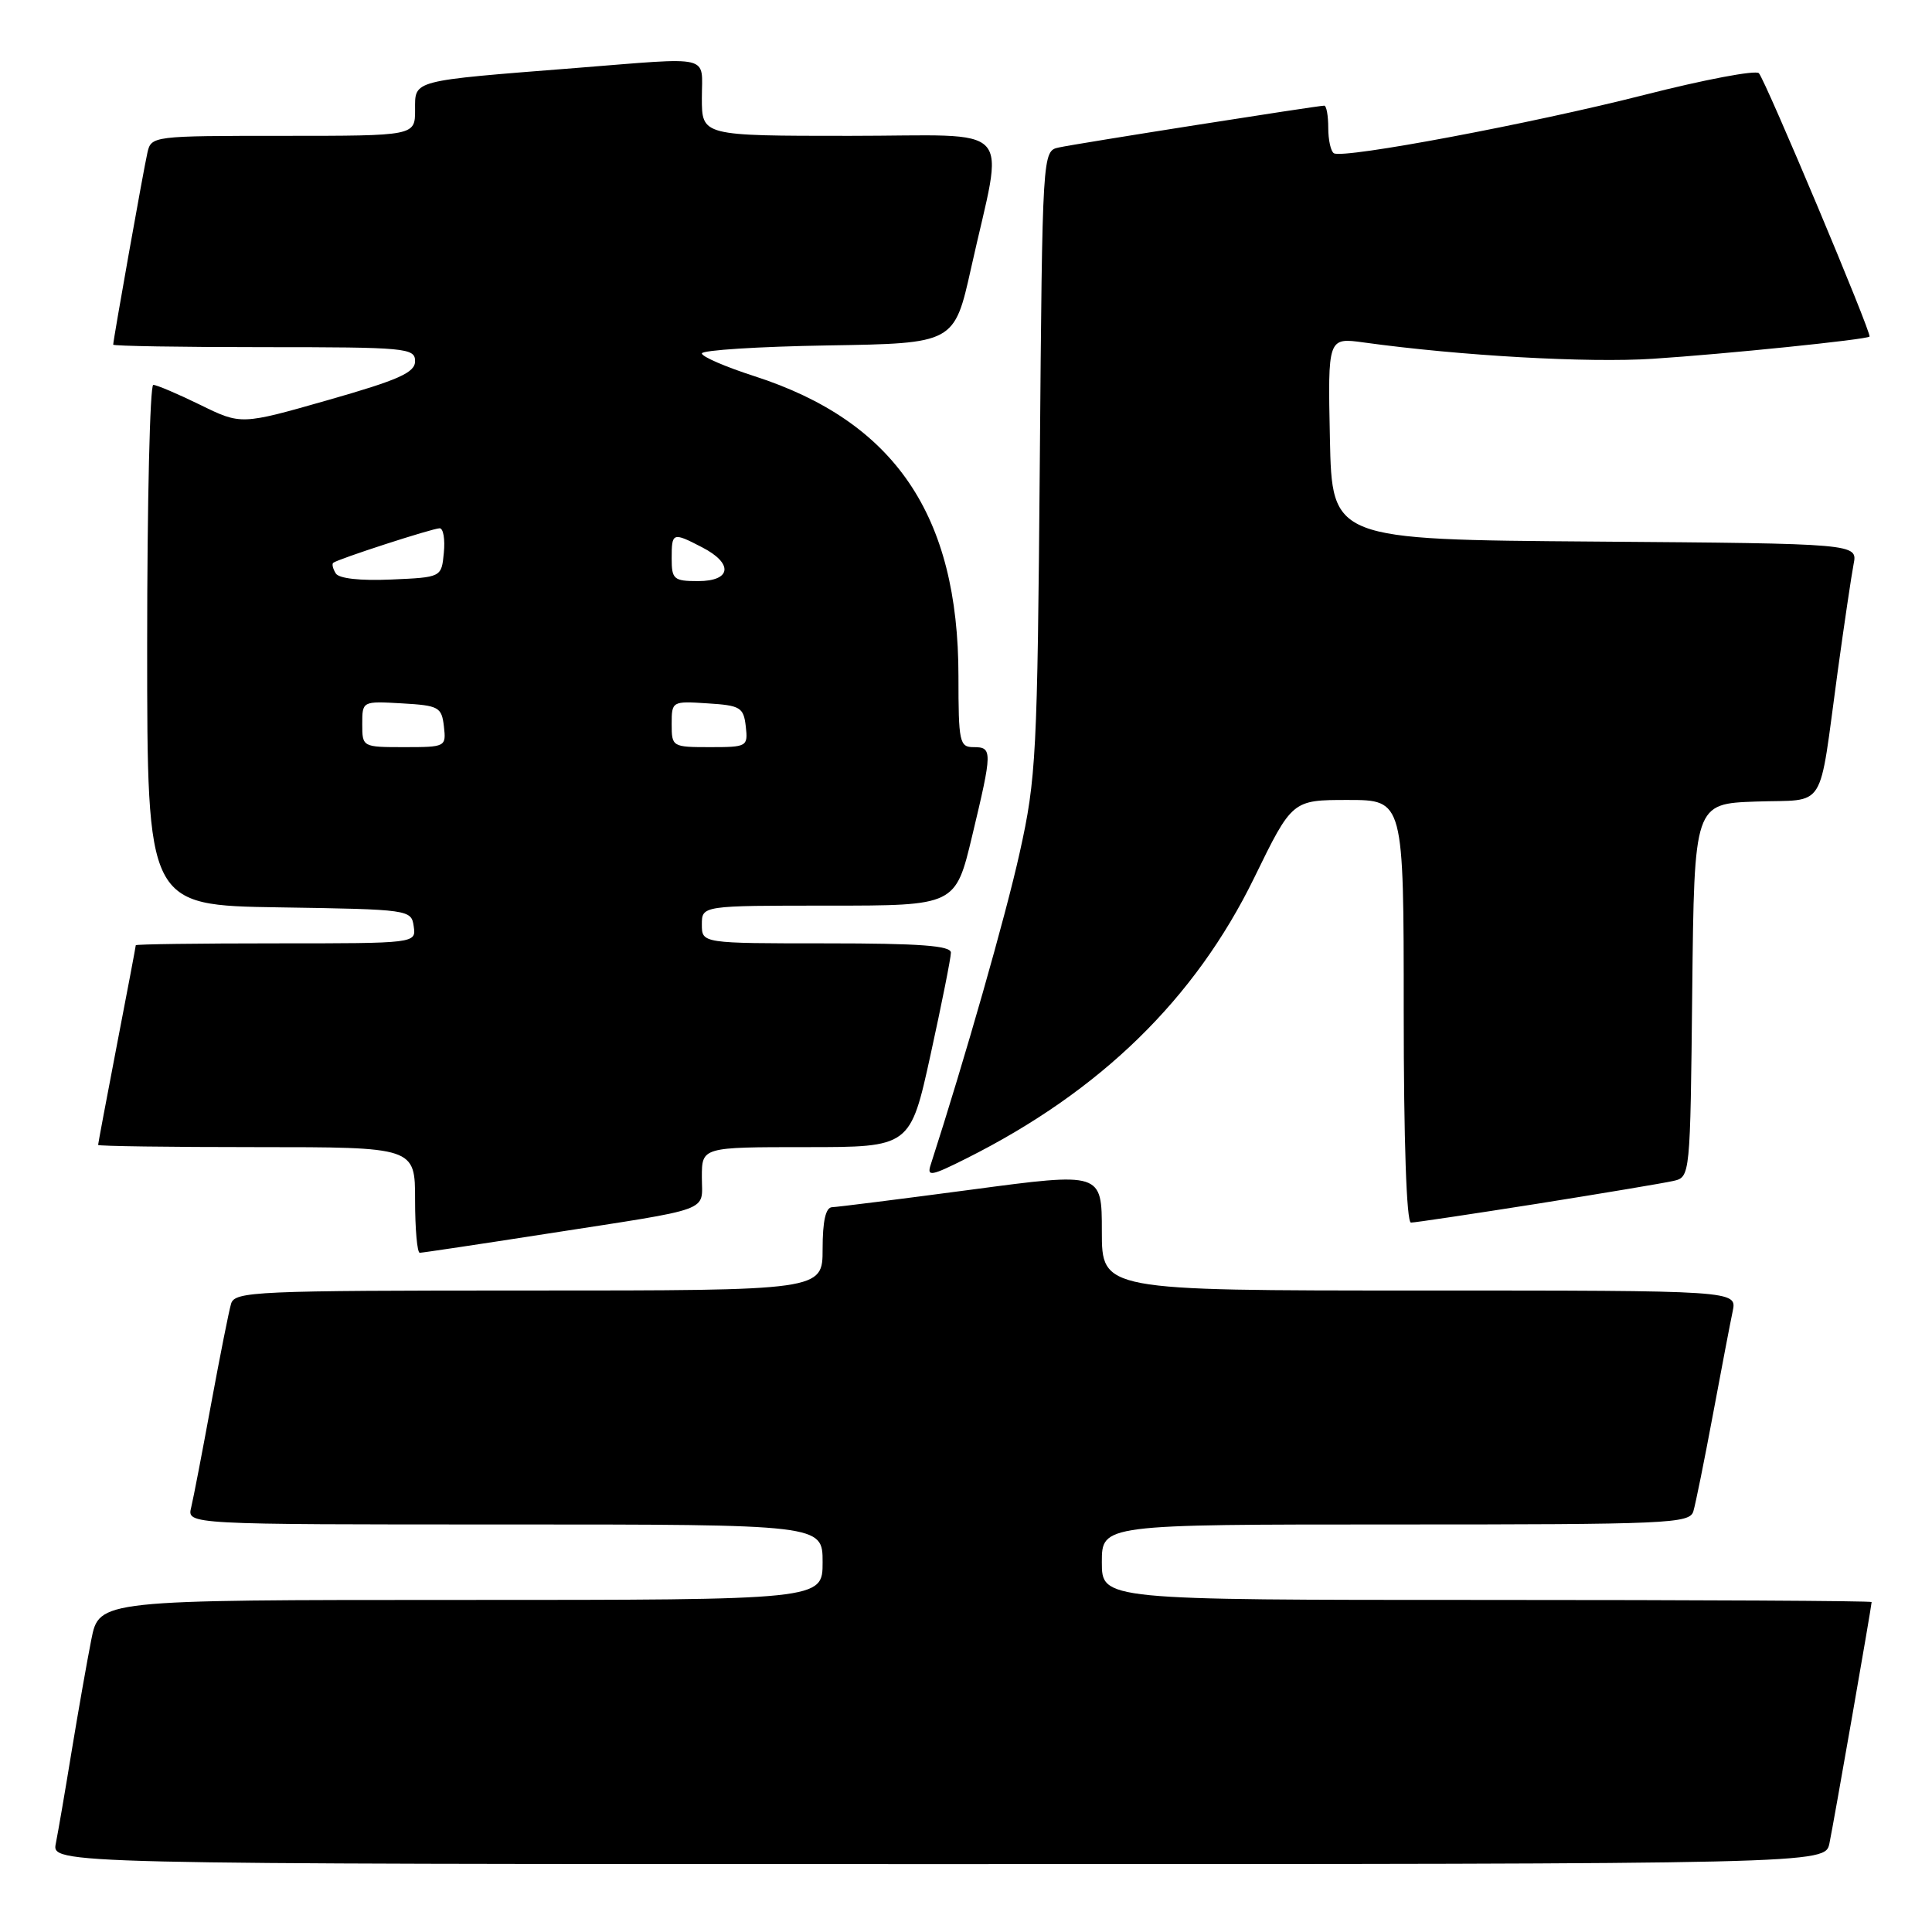 <?xml version="1.0" encoding="UTF-8" standalone="no"?>
<!DOCTYPE svg PUBLIC "-//W3C//DTD SVG 1.1//EN" "http://www.w3.org/Graphics/SVG/1.1/DTD/svg11.dtd" >
<svg xmlns="http://www.w3.org/2000/svg" xmlns:xlink="http://www.w3.org/1999/xlink" version="1.1" viewBox="0 0 256 256">
 <g >
 <path fill="currentColor"
d=" M 242.41 244.25 C 242.98 241.51 248.00 212.80 248.00 212.28 C 248.00 212.12 225.05 212.00 197.00 212.00 C 146.00 212.00 146.00 212.00 146.00 207.00 C 146.00 202.00 146.00 202.00 184.93 202.00 C 221.15 202.00 223.90 201.88 224.38 200.25 C 224.67 199.29 225.83 193.55 226.96 187.50 C 228.09 181.45 229.27 175.26 229.59 173.75 C 230.16 171.00 230.16 171.00 188.08 171.00 C 146.00 171.00 146.00 171.00 146.00 163.16 C 146.00 155.33 146.00 155.33 128.75 157.63 C 119.26 158.89 110.94 159.94 110.25 159.96 C 109.41 159.99 109.00 161.79 109.00 165.50 C 109.00 171.00 109.00 171.00 70.07 171.00 C 33.85 171.00 31.10 171.12 30.62 172.75 C 30.33 173.71 29.15 179.68 27.98 186.00 C 26.82 192.32 25.63 198.51 25.33 199.75 C 24.78 202.00 24.78 202.00 66.89 202.00 C 109.00 202.00 109.00 202.00 109.00 207.00 C 109.00 212.00 109.00 212.00 61.07 212.00 C 13.14 212.00 13.14 212.00 12.10 217.25 C 11.53 220.14 10.36 226.78 9.50 232.00 C 8.65 237.22 7.70 242.74 7.40 244.25 C 6.84 247.00 6.84 247.00 124.34 247.00 C 241.84 247.00 241.84 247.00 242.41 244.25 Z  M 72.37 163.49 C 94.79 160.01 93.00 160.66 93.00 155.98 C 93.00 152.00 93.00 152.00 106.81 152.00 C 120.62 152.00 120.62 152.00 123.31 139.73 C 124.79 132.98 126.00 126.91 126.00 126.23 C 126.00 125.31 121.91 125.00 109.50 125.00 C 93.00 125.00 93.00 125.00 93.00 122.50 C 93.00 120.00 93.00 120.00 109.80 120.00 C 126.61 120.00 126.61 120.00 128.82 110.75 C 131.51 99.51 131.52 99.00 129.00 99.00 C 127.14 99.00 127.00 98.33 127.00 89.61 C 127.00 68.25 118.55 55.84 99.95 49.84 C 96.13 48.61 93.00 47.26 93.00 46.83 C 93.00 46.40 100.53 45.92 109.73 45.77 C 126.45 45.50 126.45 45.50 128.68 35.50 C 133.04 15.88 134.98 18.00 112.59 18.00 C 93.00 18.00 93.00 18.00 93.00 13.00 C 93.00 7.17 94.64 7.56 76.30 9.01 C 54.33 10.74 55.00 10.57 55.00 14.56 C 55.00 18.00 55.00 18.00 37.52 18.00 C 20.21 18.00 20.03 18.02 19.53 20.25 C 19.02 22.48 15.00 45.05 15.00 45.67 C 15.00 45.85 24.00 46.00 35.00 46.00 C 53.83 46.00 55.00 46.11 55.00 47.86 C 55.00 49.37 52.86 50.33 43.47 53.01 C 31.95 56.30 31.95 56.30 26.54 53.65 C 23.56 52.19 20.76 51.00 20.31 51.00 C 19.87 51.00 19.50 66.52 19.50 85.48 C 19.50 119.96 19.50 119.96 37.00 120.23 C 54.29 120.50 54.50 120.53 54.82 122.75 C 55.14 125.00 55.14 125.00 36.57 125.00 C 26.36 125.00 18.00 125.11 17.99 125.25 C 17.99 125.39 16.87 131.33 15.49 138.46 C 14.12 145.58 13.00 151.55 13.00 151.71 C 13.00 151.87 22.45 152.00 34.00 152.00 C 55.00 152.00 55.00 152.00 55.00 159.00 C 55.00 162.85 55.28 166.00 55.62 166.00 C 55.96 166.00 63.50 164.87 72.37 163.49 Z  M 203.71 159.50 C 212.39 158.12 220.50 156.76 221.73 156.48 C 223.96 155.97 223.97 155.91 224.23 131.24 C 224.50 106.50 224.50 106.50 232.68 106.21 C 242.16 105.88 240.92 107.84 243.50 89.00 C 244.37 82.67 245.32 76.27 245.61 74.76 C 246.15 72.03 246.15 72.03 211.33 71.76 C 176.50 71.50 176.50 71.50 176.22 58.11 C 175.94 44.72 175.94 44.72 180.72 45.38 C 193.56 47.15 210.45 48.10 219.00 47.54 C 228.57 46.92 247.31 45.00 247.72 44.60 C 248.07 44.27 233.92 10.61 233.06 9.70 C 232.64 9.26 225.82 10.55 217.90 12.57 C 202.99 16.37 178.07 21.06 176.75 20.31 C 176.34 20.07 176.00 18.56 176.00 16.94 C 176.00 15.32 175.76 14.00 175.47 14.00 C 174.59 14.00 142.68 19.02 140.31 19.54 C 138.12 20.01 138.12 20.01 137.78 61.25 C 137.46 100.07 137.31 103.12 135.11 113.00 C 133.26 121.36 127.85 140.31 123.32 154.34 C 122.79 155.95 123.38 155.85 128.11 153.47 C 145.84 144.57 158.34 132.37 166.18 116.33 C 171.22 106.00 171.22 106.00 178.61 106.00 C 186.00 106.00 186.00 106.00 186.00 134.00 C 186.00 151.15 186.37 162.00 186.96 162.00 C 187.48 162.00 195.02 160.87 203.71 159.50 Z  M 48.00 95.95 C 48.00 92.90 48.00 92.90 53.25 93.20 C 58.15 93.48 58.52 93.69 58.82 96.25 C 59.13 98.96 59.05 99.00 53.57 99.00 C 48.03 99.00 48.00 98.99 48.00 95.95 Z  M 89.00 95.95 C 89.00 92.92 89.05 92.89 93.75 93.20 C 98.10 93.47 98.53 93.73 98.82 96.25 C 99.12 98.93 99.00 99.00 94.07 99.00 C 89.08 99.00 89.00 98.95 89.00 95.95 Z  M 44.49 75.98 C 44.11 75.37 43.96 74.74 44.15 74.58 C 44.74 74.08 57.33 70.00 58.26 70.00 C 58.74 70.00 58.99 71.46 58.81 73.25 C 58.50 76.50 58.50 76.50 51.84 76.79 C 47.72 76.97 44.91 76.66 44.49 75.98 Z  M 89.00 74.00 C 89.00 70.53 89.12 70.49 93.05 72.53 C 97.20 74.67 96.92 77.00 92.50 77.00 C 89.28 77.00 89.00 76.76 89.00 74.00 Z "/>
</g>
</svg>